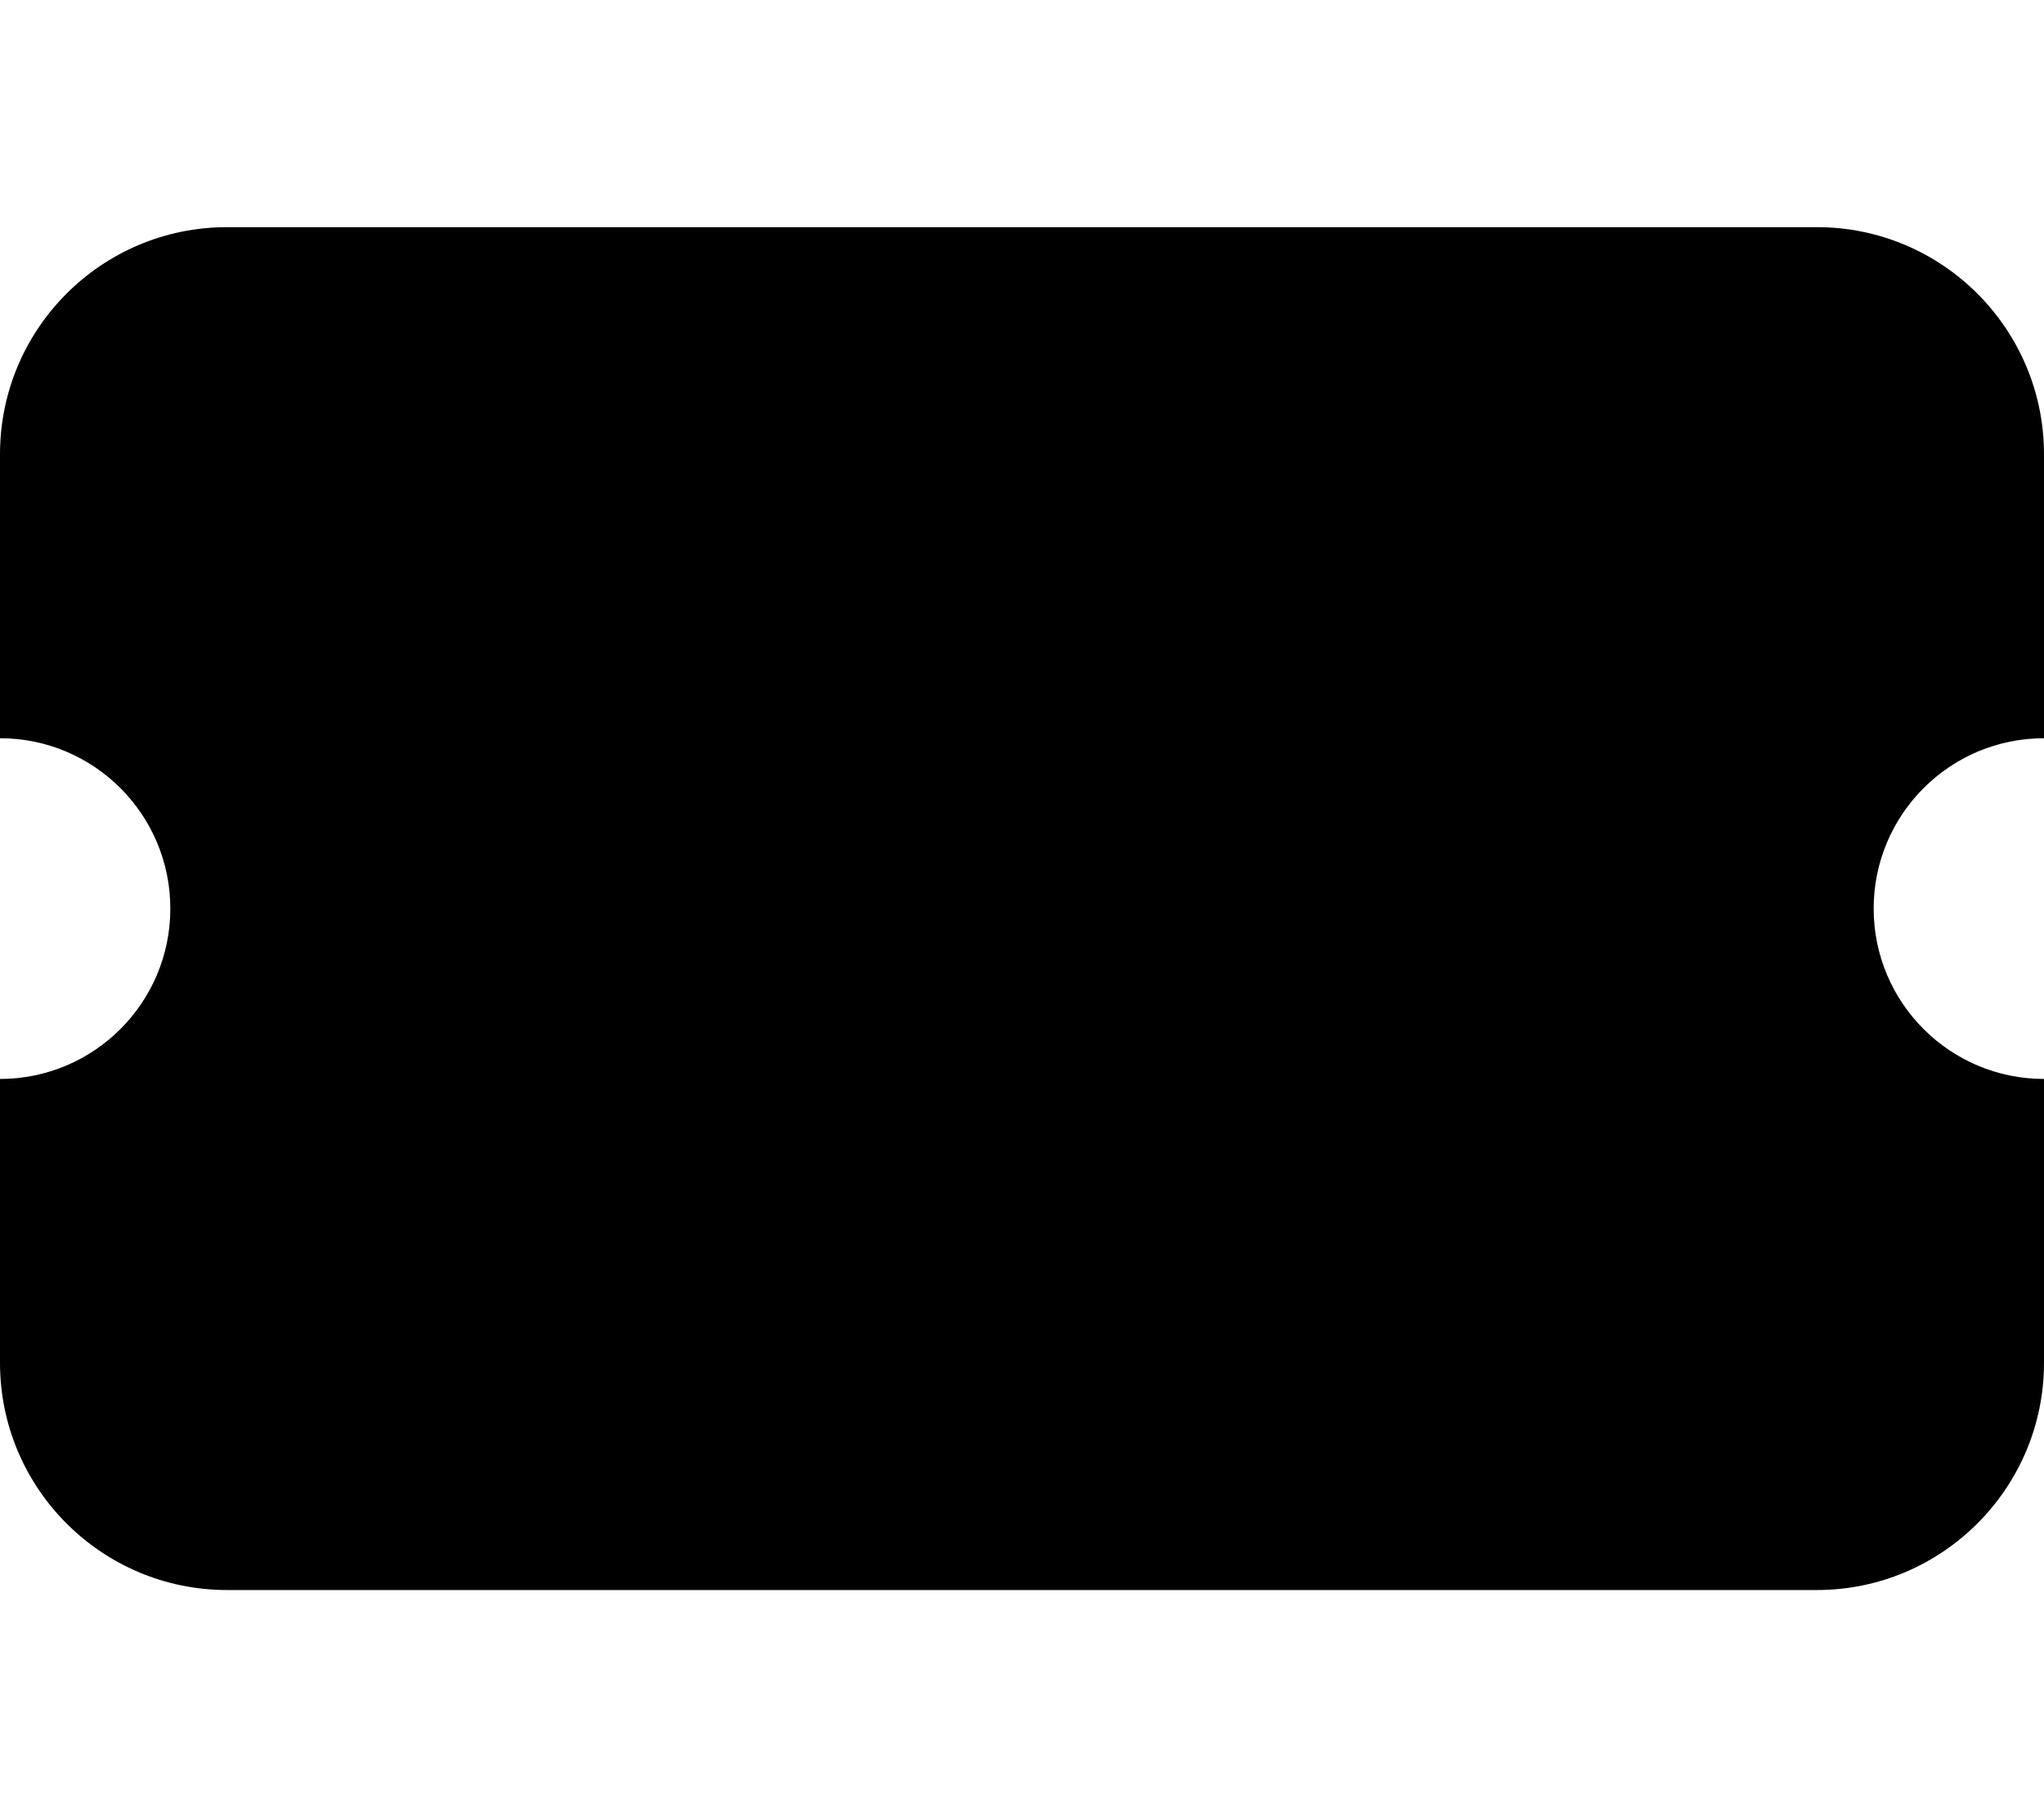 <svg aria-hidden="true" 
focusable="false" 
data-prefix="fas" 
data-icon="ticket-simple" 
class="svg-inline--fa fa-ticket-simple" 
role="img" 
xmlns="http://www.w3.org/2000/svg" 
viewBox="0 0 576 512">
<path fill="currentColor" d="M0 128C0 92.65 28.65 64 64 64H512C547.3 64 576 92.65 576 128V208C549.5 208 528 229.5 528 256C528 282.5 549.5 304 576 304V384C576 419.3 547.3 448 512 448H64C28.65 448 0 419.3 0 384V304C26.51 304 48 282.5 48 256C48 229.5 26.51 208 0 208V128z"></path>
</svg>